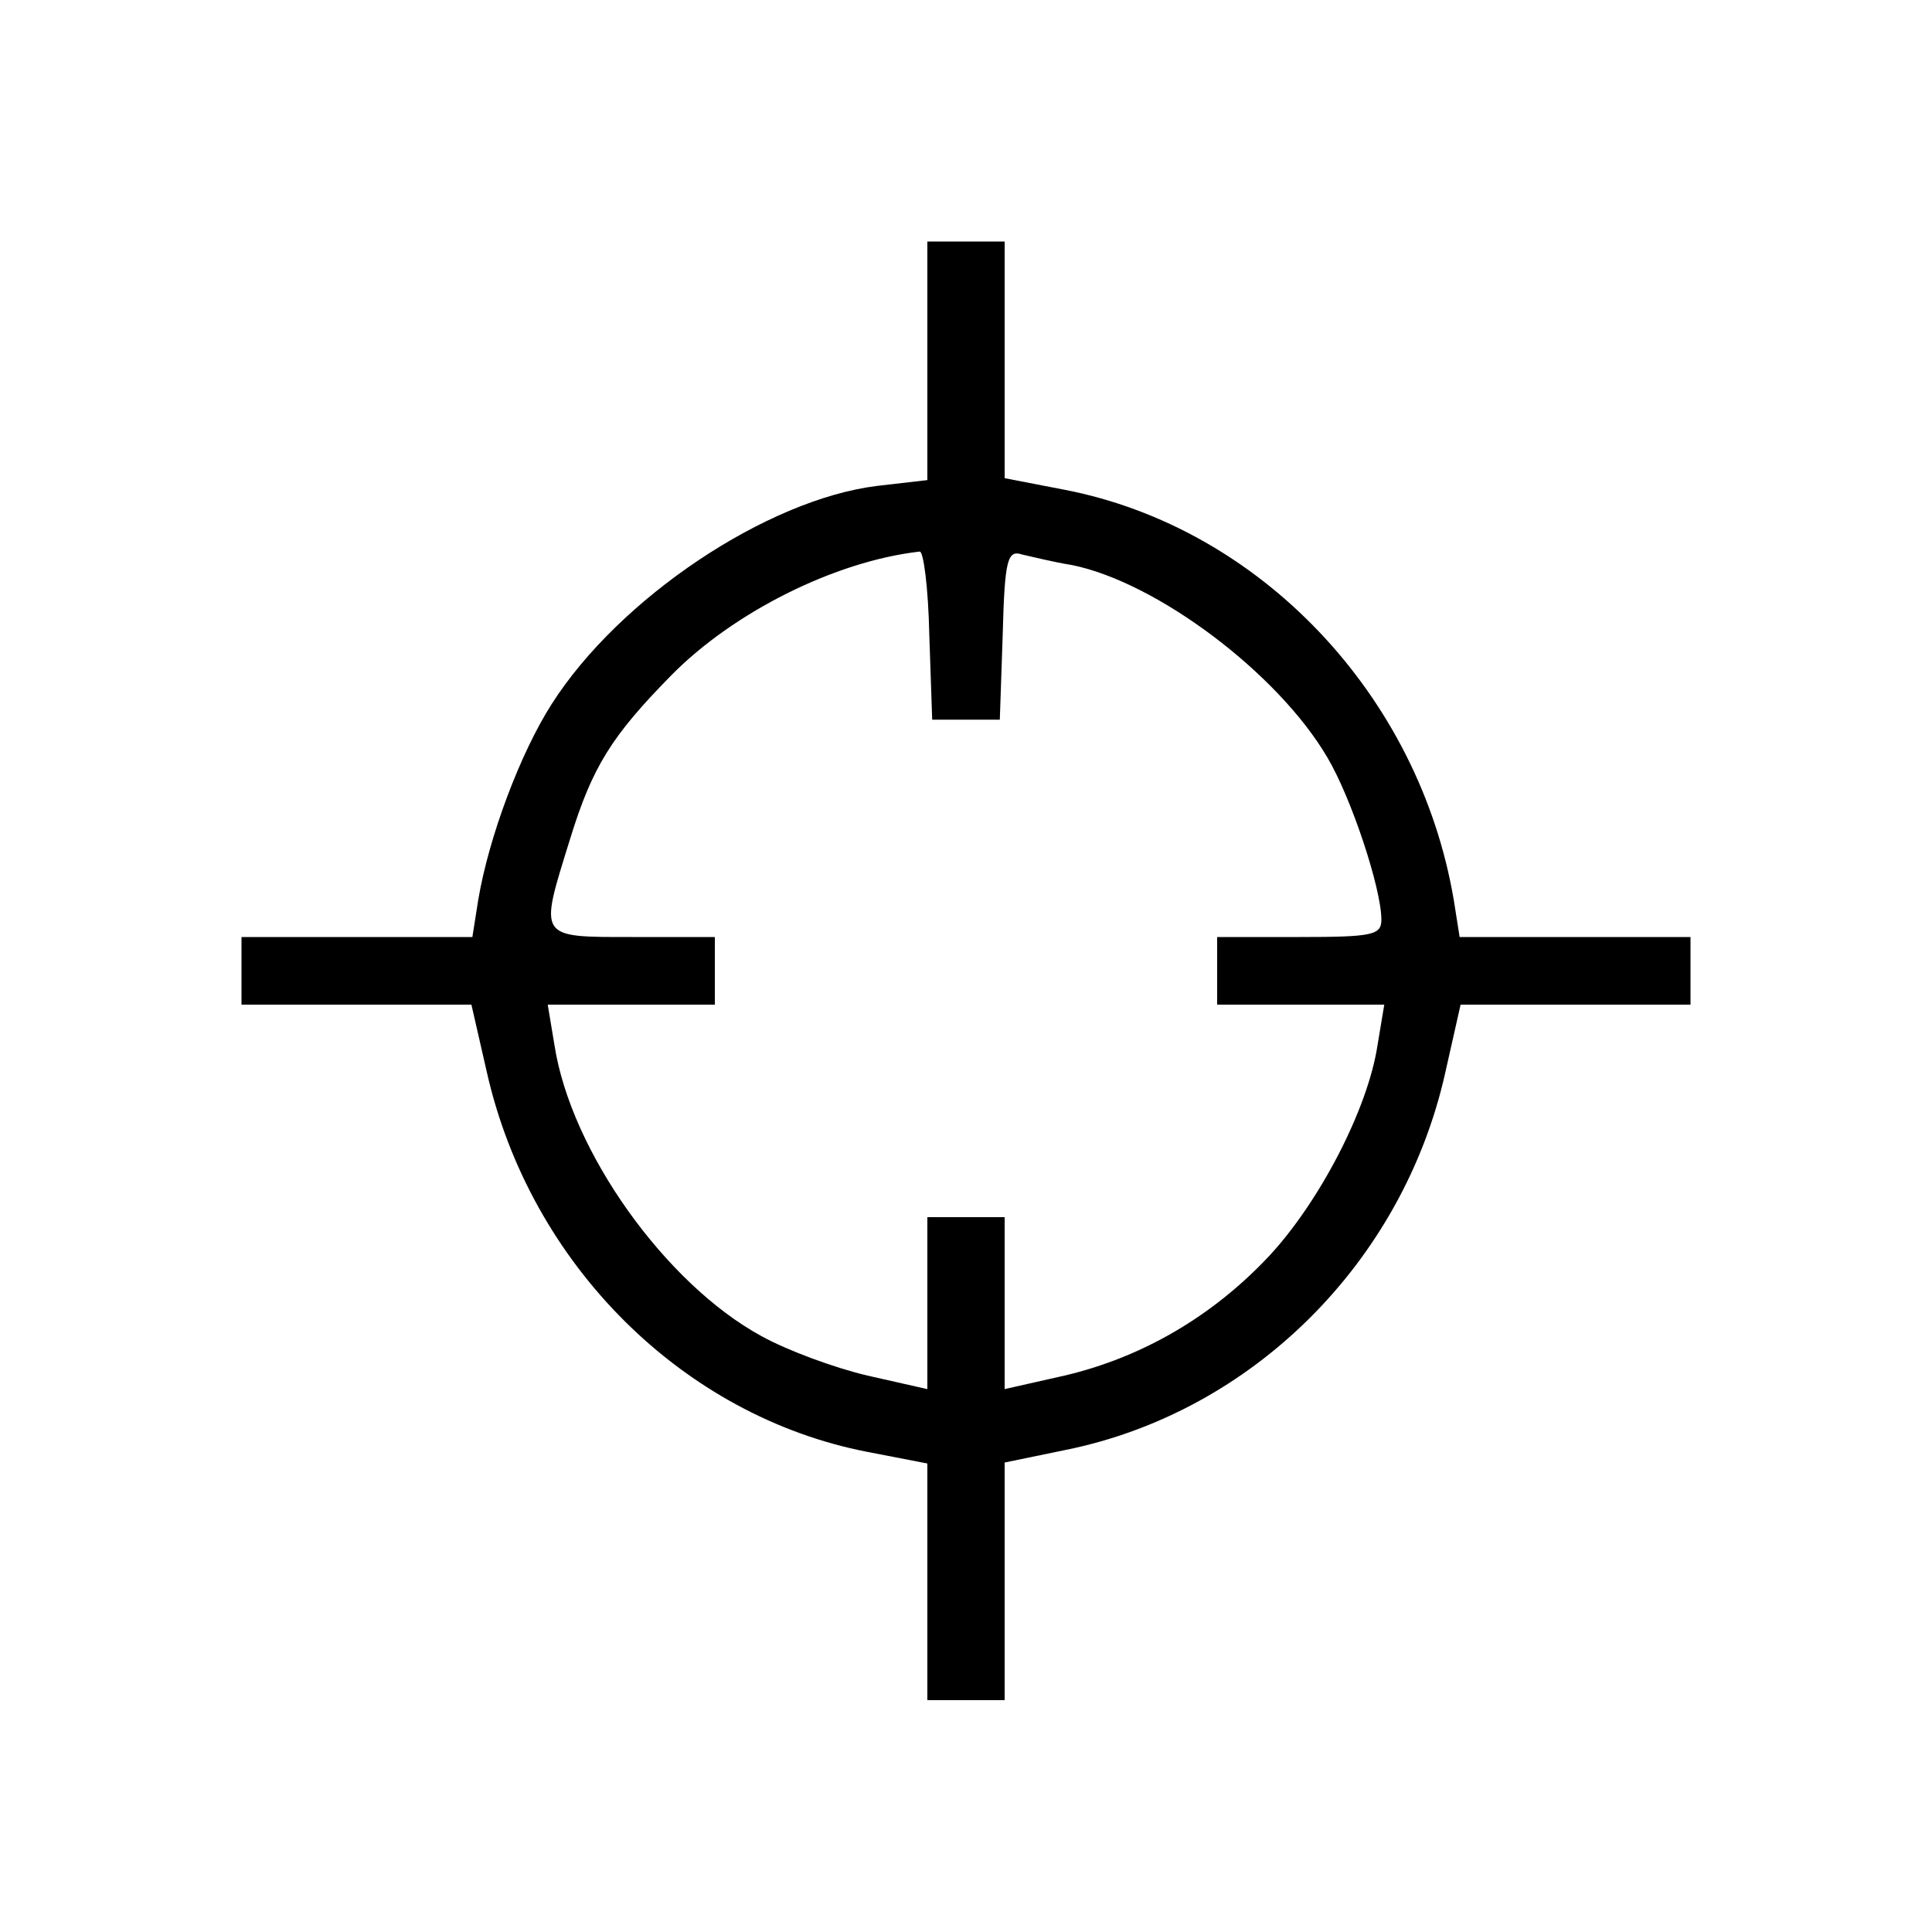 <?xml version="1.0" standalone="no"?>
<!DOCTYPE svg PUBLIC "-//W3C//DTD SVG 20010904//EN"
 "http://www.w3.org/TR/2001/REC-SVG-20010904/DTD/svg10.dtd">
<svg version="1.0" xmlns="http://www.w3.org/2000/svg"
 width="200pt" height="200pt" viewBox="0 0 200 200"
 preserveAspectRatio="xMidYMid meet">

<g transform="translate(0,200) scale(0.1,-0.1)"
fill="#000000" stroke="none">
<path d="M960 1626 l0 -123 -52 -6 c-114 -14 -267 -116 -337 -226 -32 -50 -65
-137 -76 -203 l-6 -38 -119 0 -120 0 0 -35 0 -35 119 0 119 0 16 -70 c45 -199
203 -356 394 -393 l62 -12 0 -122 0 -123 40 0 40 0 0 123 0 123 63 13 c193 39
349 194 393 390 l16 71 119 0 119 0 0 35 0 35 -120 0 -119 0 -6 38 c-36 213
-201 386 -403 425 l-62 12 0 122 0 123 -40 0 -40 0 0 -124z m2 -283 l3 -88 35
0 35 0 3 88 c2 78 5 88 20 83 9 -2 33 -8 52 -11 88 -18 213 -112 264 -199 25
-42 56 -136 56 -168 0 -16 -9 -18 -85 -18 l-85 0 0 -35 0 -35 86 0 87 0 -7
-42 c-10 -66 -60 -162 -112 -218 -58 -62 -131 -105 -212 -124 l-62 -14 0 89 0
89 -40 0 -40 0 0 -89 0 -89 -62 14 c-34 8 -83 26 -110 41 -99 54 -197 191
-214 301 l-7 42 87 0 86 0 0 35 0 35 -85 0 c-99 0 -97 -2 -65 101 23 75 43
107 105 170 64 65 169 118 257 128 4 1 9 -38 10 -86z"/>
</g>
</svg>
